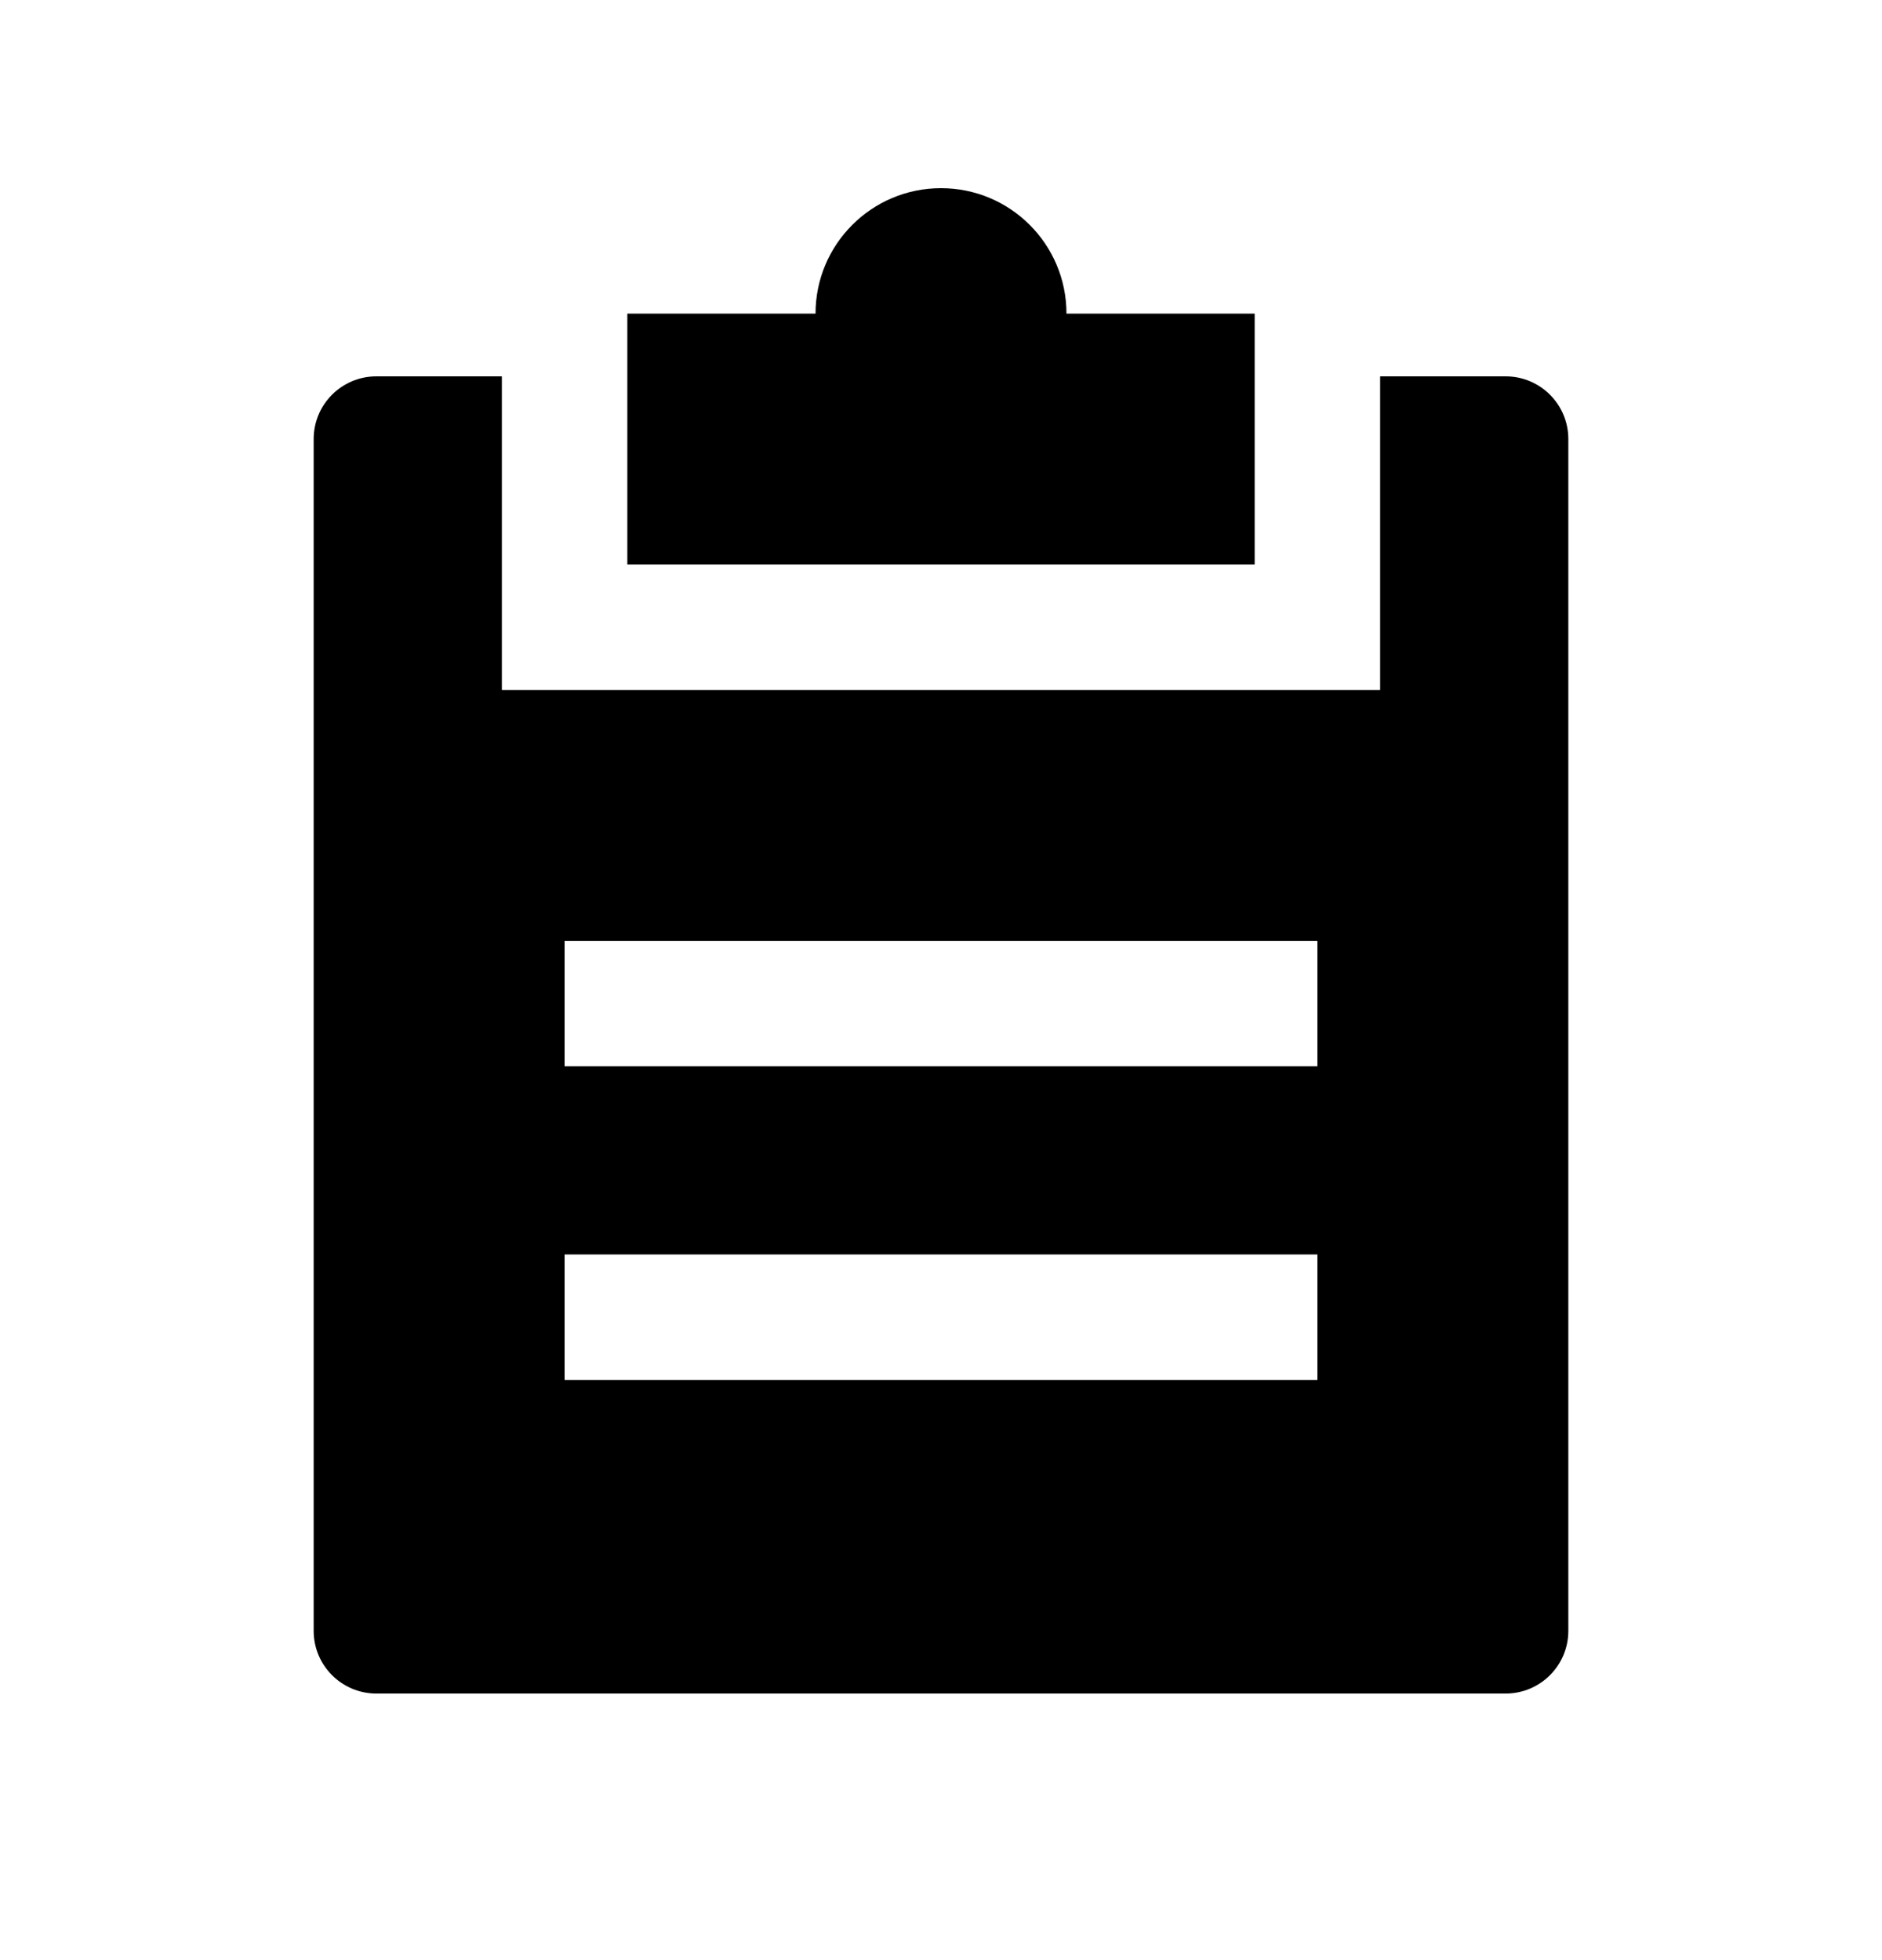 <?xml version="1.0" encoding="UTF-8"?>
<svg width="24px" height="25px" viewBox="0 0 24 25" version="1.1" xmlns="http://www.w3.org/2000/svg" xmlns:xlink="http://www.w3.org/1999/xlink">
    <!-- Generator: Sketch 52.2 (67145) - http://www.bohemiancoding.com/sketch -->
    <title>notesBold</title>
    <desc>Created with Sketch.</desc>
    <g id="notesBold" stroke="none" stroke-width="1" fill="none" fill-rule="evenodd" transform="translate(0, 0)">
        <path d="M19.2,4.8 C19.642,4.8 20,5.158 20,5.6 L20,20.8 C20,21.242 19.642,21.6 19.2,21.6 L4.8,21.6 C4.358,21.6 4,21.242 4,20.8 L4,5.6 C4,5.158 4.358,4.8 4.8,4.8 L6.4,4.8 L6.4,8.8 L17.6,8.8 L17.6,4.8 L19.2,4.8 Z M16.8,17.6 L16.8,16 L7.2,16 L7.2,17.6 L16.8,17.6 Z M16.8,13.6 L16.8,12 L7.2,12 L7.2,13.6 L16.8,13.6 Z M13.6,4 L16,4 L16,7.2 L8,7.2 L8,4 L10.4,4 C10.4,3.116 11.116,2.4 12,2.4 C12.884,2.4 13.6,3.116 13.6,4 Z" fill="#000000" fill-rule="nonzero"></path>
    </g>
</svg>